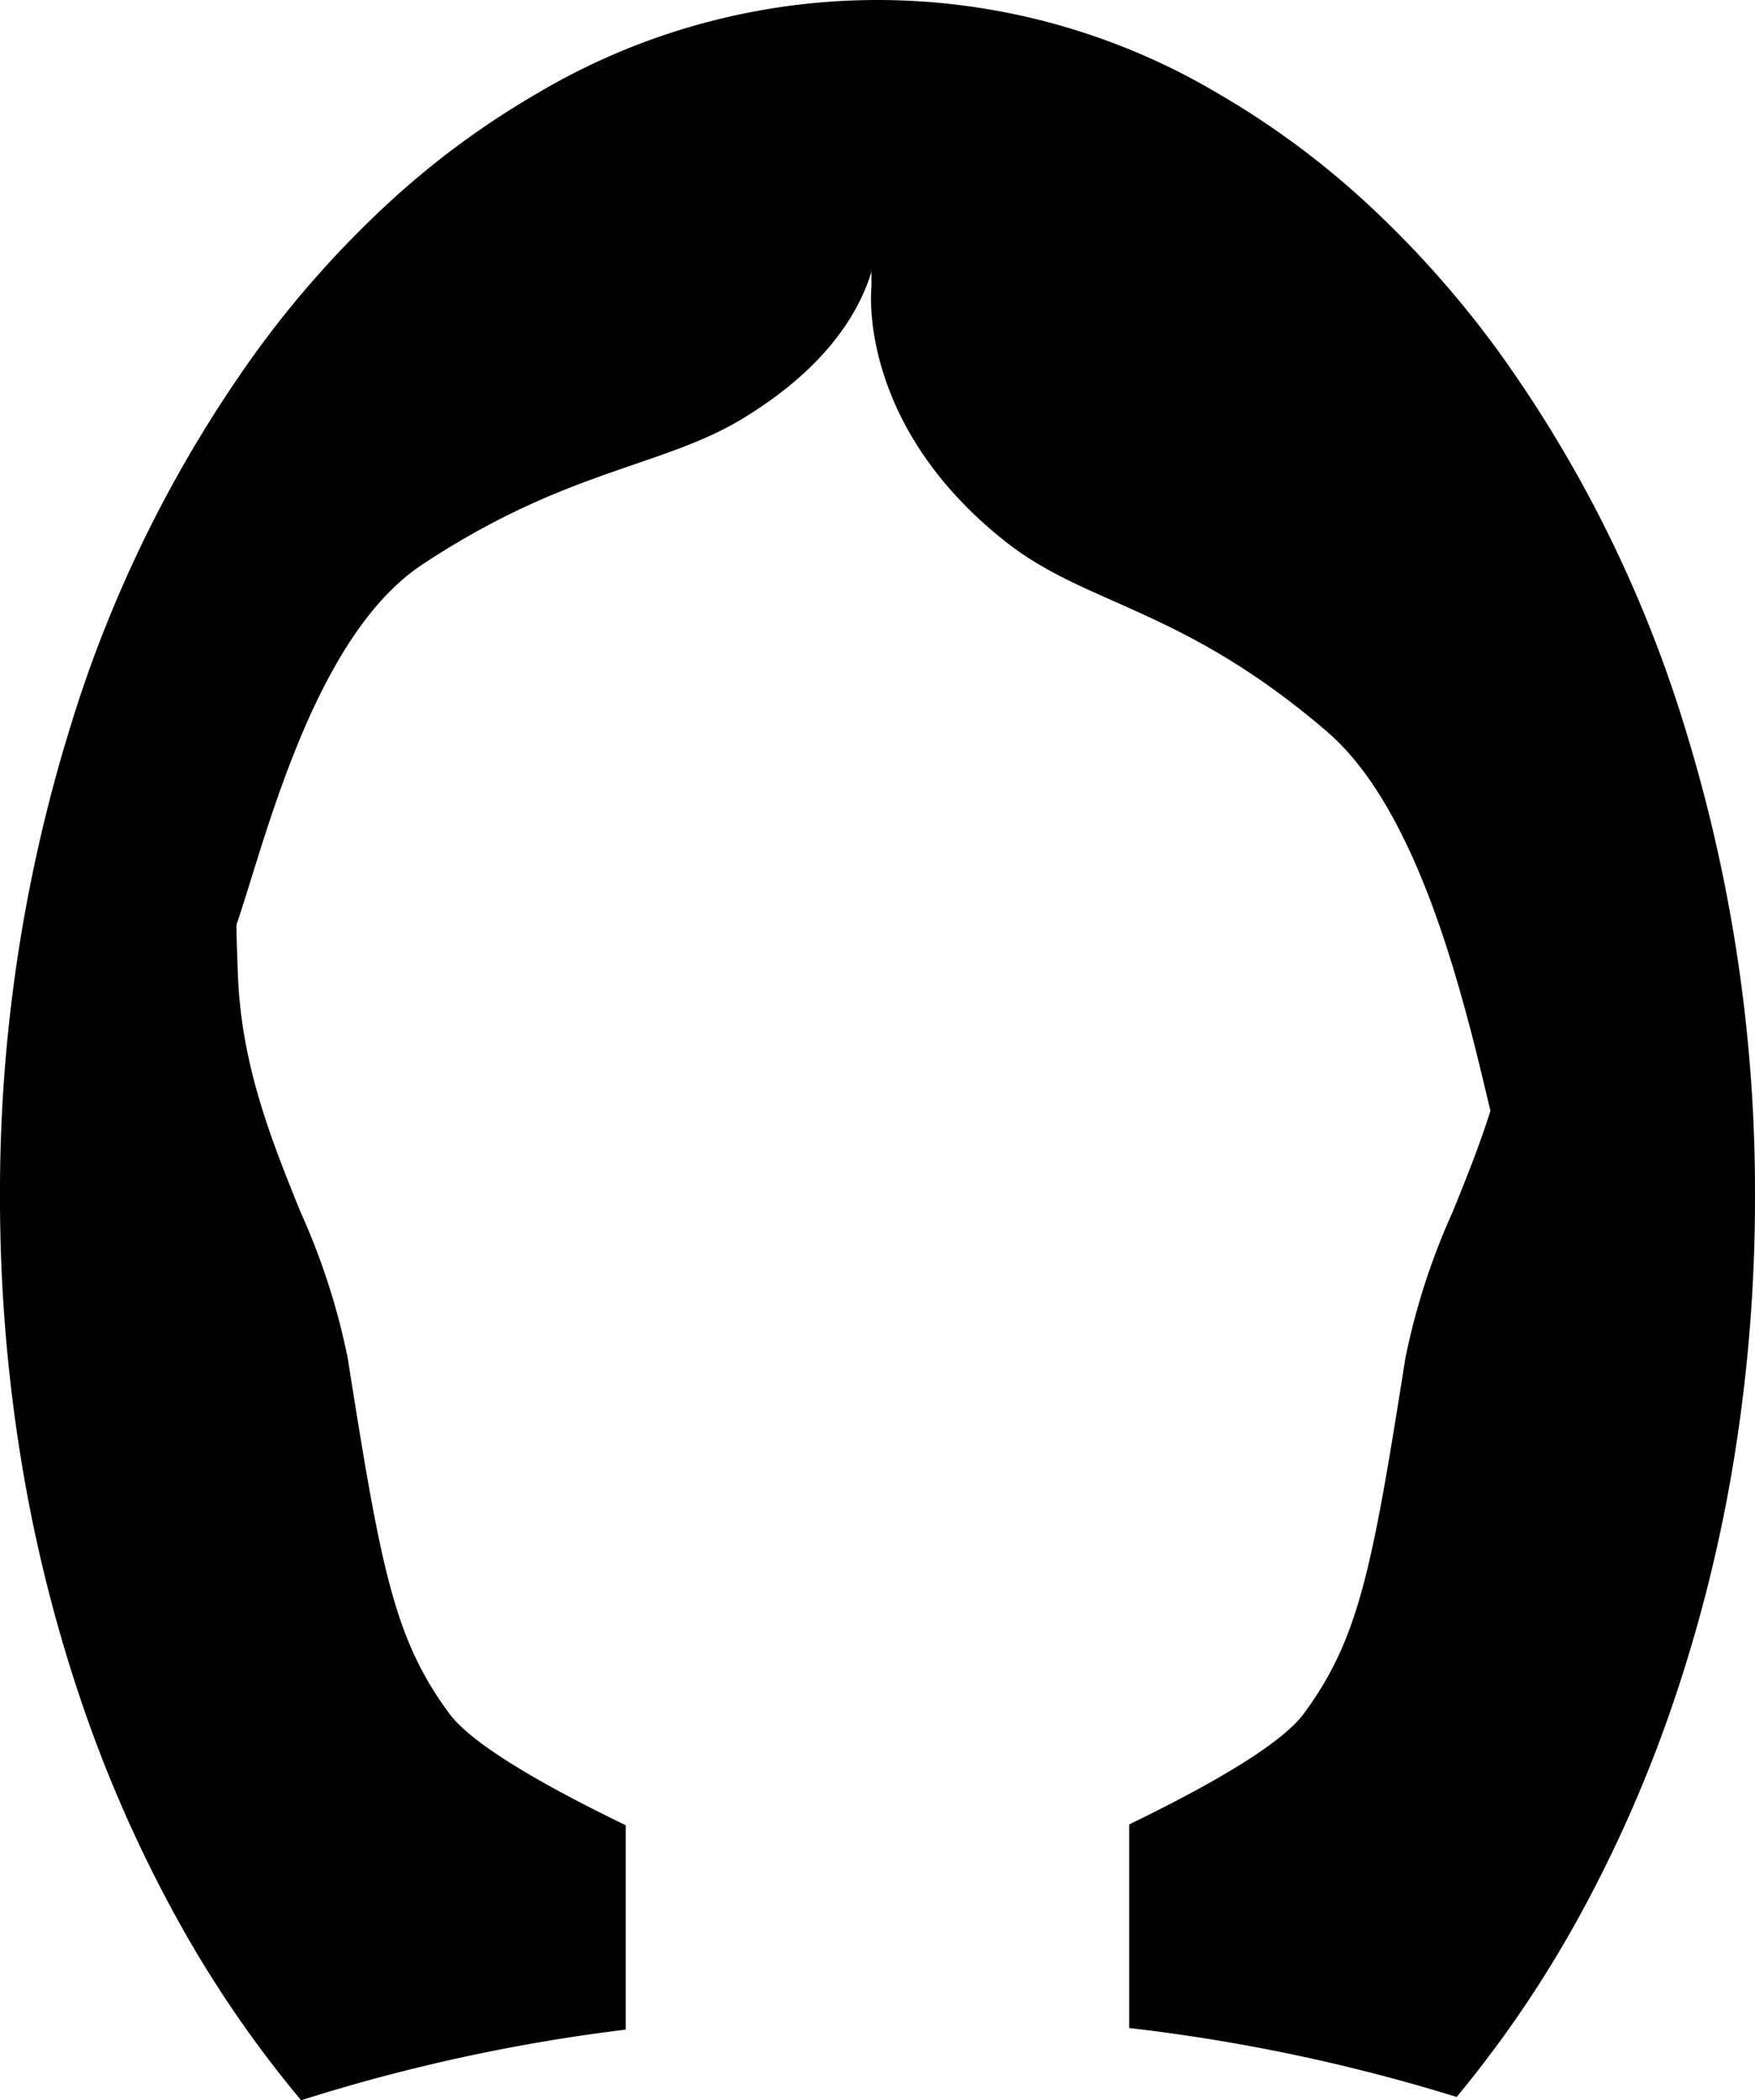 <svg xmlns="http://www.w3.org/2000/svg" width="129" height="154.361" viewBox="0 0 129 154.361">
  <g id="Group_2" data-name="Group 2" transform="translate(-37 -7)">
    <path id="Subtraction_1" data-name="Subtraction 1" d="M41.137,154.361h0a84.1,84.1,0,0,1-9.182-13.451,98.718,98.718,0,0,1-6.974-15.849,110.8,110.8,0,0,1-4.43-17.789A119.621,119.621,0,0,1,19,88a115.549,115.549,0,0,1,5.069-34.254A94.382,94.382,0,0,1,37.891,25.775a74.584,74.584,0,0,1,9.546-10.746A61.872,61.872,0,0,1,58.394,6.916a49.031,49.031,0,0,1,50.213,0,61.871,61.871,0,0,1,10.956,8.114,74.582,74.582,0,0,1,9.546,10.746,94.382,94.382,0,0,1,13.823,27.972A115.55,115.55,0,0,1,148,88a119.625,119.625,0,0,1-1.536,19.174,110.9,110.9,0,0,1-4.387,17.71,98.919,98.919,0,0,1-6.907,15.8,84.392,84.392,0,0,1-9.1,13.429A132.5,132.5,0,0,0,102,149.046V134.084c7.062-3.427,11.382-6.169,12.84-8.149,4.057-5.508,5.022-10.657,7.458-26.1a50.226,50.226,0,0,1,3.475-10.76c2.14-5.282,4.352-10.743,4.6-17.415s.776-20.518-5.387-33.977C115.4,12.721,89.247,11.457,84.1,11.457c-.335,0-.564.006-.67.009s-.335-.009-.67-.009c-5.145,0-31.294,1.264-40.888,26.222C35.709,51.141,36.235,65,36.488,71.655s2.464,12.134,4.6,17.416a50.228,50.228,0,0,1,3.475,10.759c2.436,15.446,3.4,20.595,7.458,26.1,1.468,1.993,5.834,4.756,12.974,8.213v15.02a131.332,131.332,0,0,0-23.862,5.193Z" transform="translate(18 7)"/>
    <path id="Path_5" data-name="Path 5" d="M28.4,25.355C41.175,8.486,70.5,0,70.5,0V16.263s1.173,7.747-9.867,14.474c-5.984,3.646-12.954,3.7-23.611,10.762S23.577,73.056,21.75,70.133,15.629,42.225,28.4,25.355Z" transform="translate(31 7)"/>
    <path id="Path_6" data-name="Path 6" d="M62.153,32.848C49.38,10.994,20.056,0,20.056,0V21.069S18.883,31.1,29.923,39.819c5.984,4.723,12.954,4.791,23.611,13.942s12.6,37.681,14.429,33.895S74.927,54.7,62.153,32.848Z" transform="translate(81 7)"/>
  </g>
</svg>
